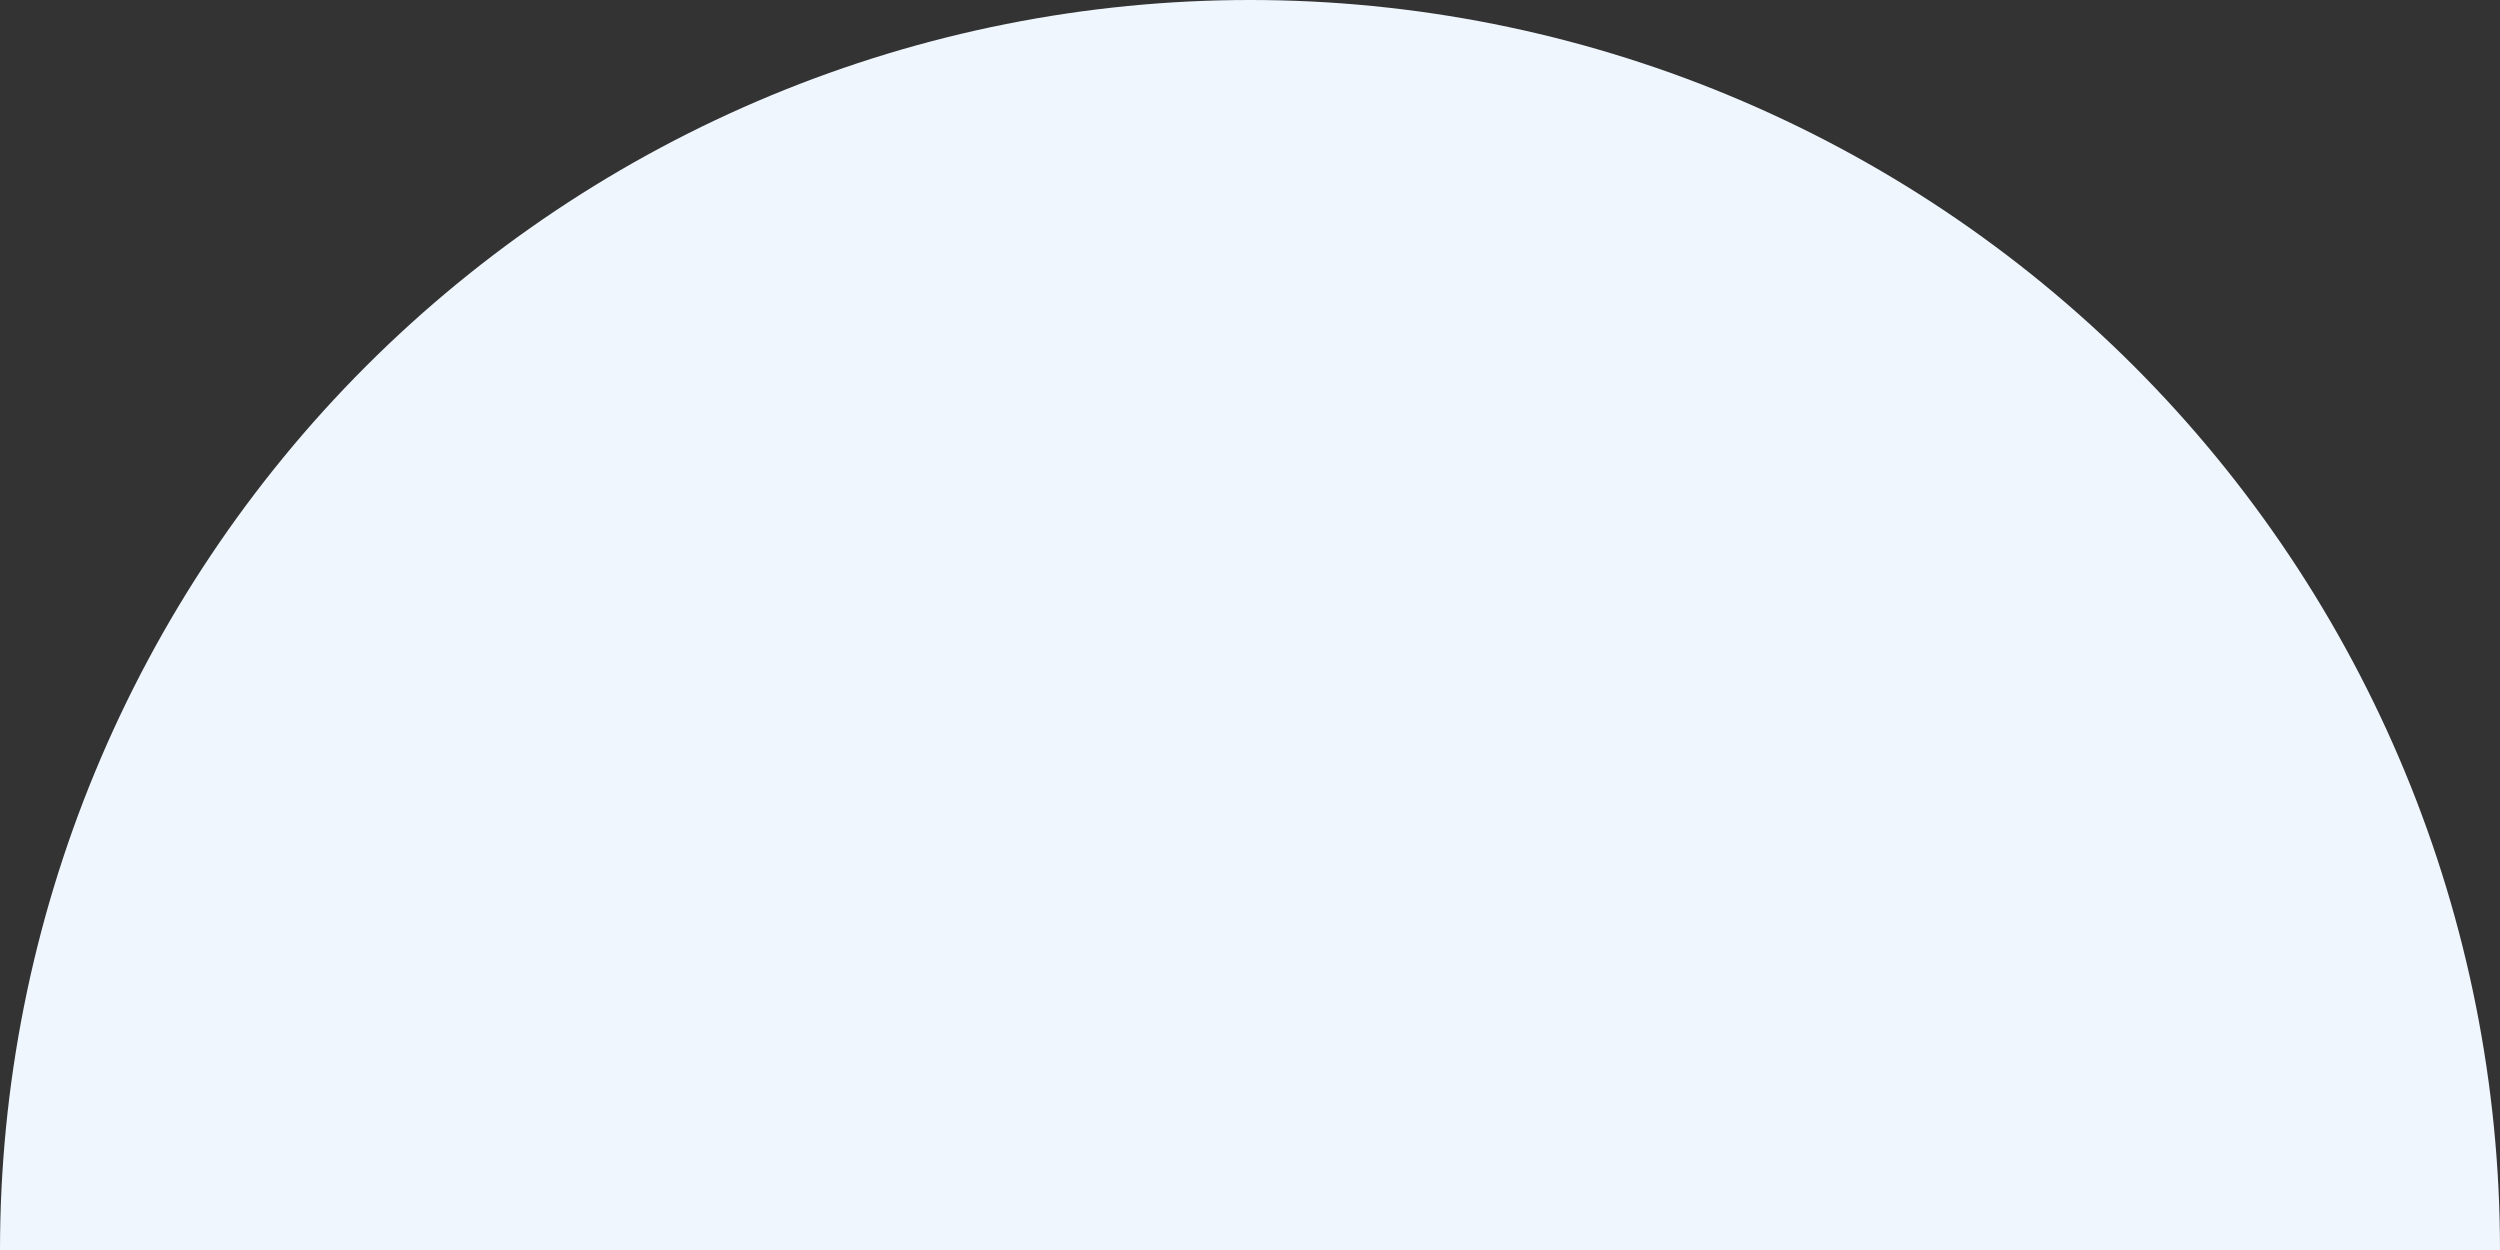 <svg width="108" height="54" viewBox="0 0 108 54" fill="none" xmlns="http://www.w3.org/2000/svg">
<rect x="0" y="0" width="108" height="54" fill="#333333" stroke="none"/>
<path d="M2.90856e-06 54C2.28862e-06 46.909 1.397 39.887 4.111 33.335C6.824 26.784 10.802 20.831 15.816 15.816C20.831 10.802 26.784 6.824 33.335 4.111C39.887 1.397 46.909 -2.28862e-06 54 -2.90857e-06C61.091 -3.52851e-06 68.113 1.397 74.665 4.111C81.216 6.824 87.169 10.802 92.184 15.816C97.198 20.831 101.176 26.784 103.889 33.335C106.603 39.887 108 46.909 108 54L54 54L2.90856e-06 54Z" fill="#EFF6FE"/>
</svg>
